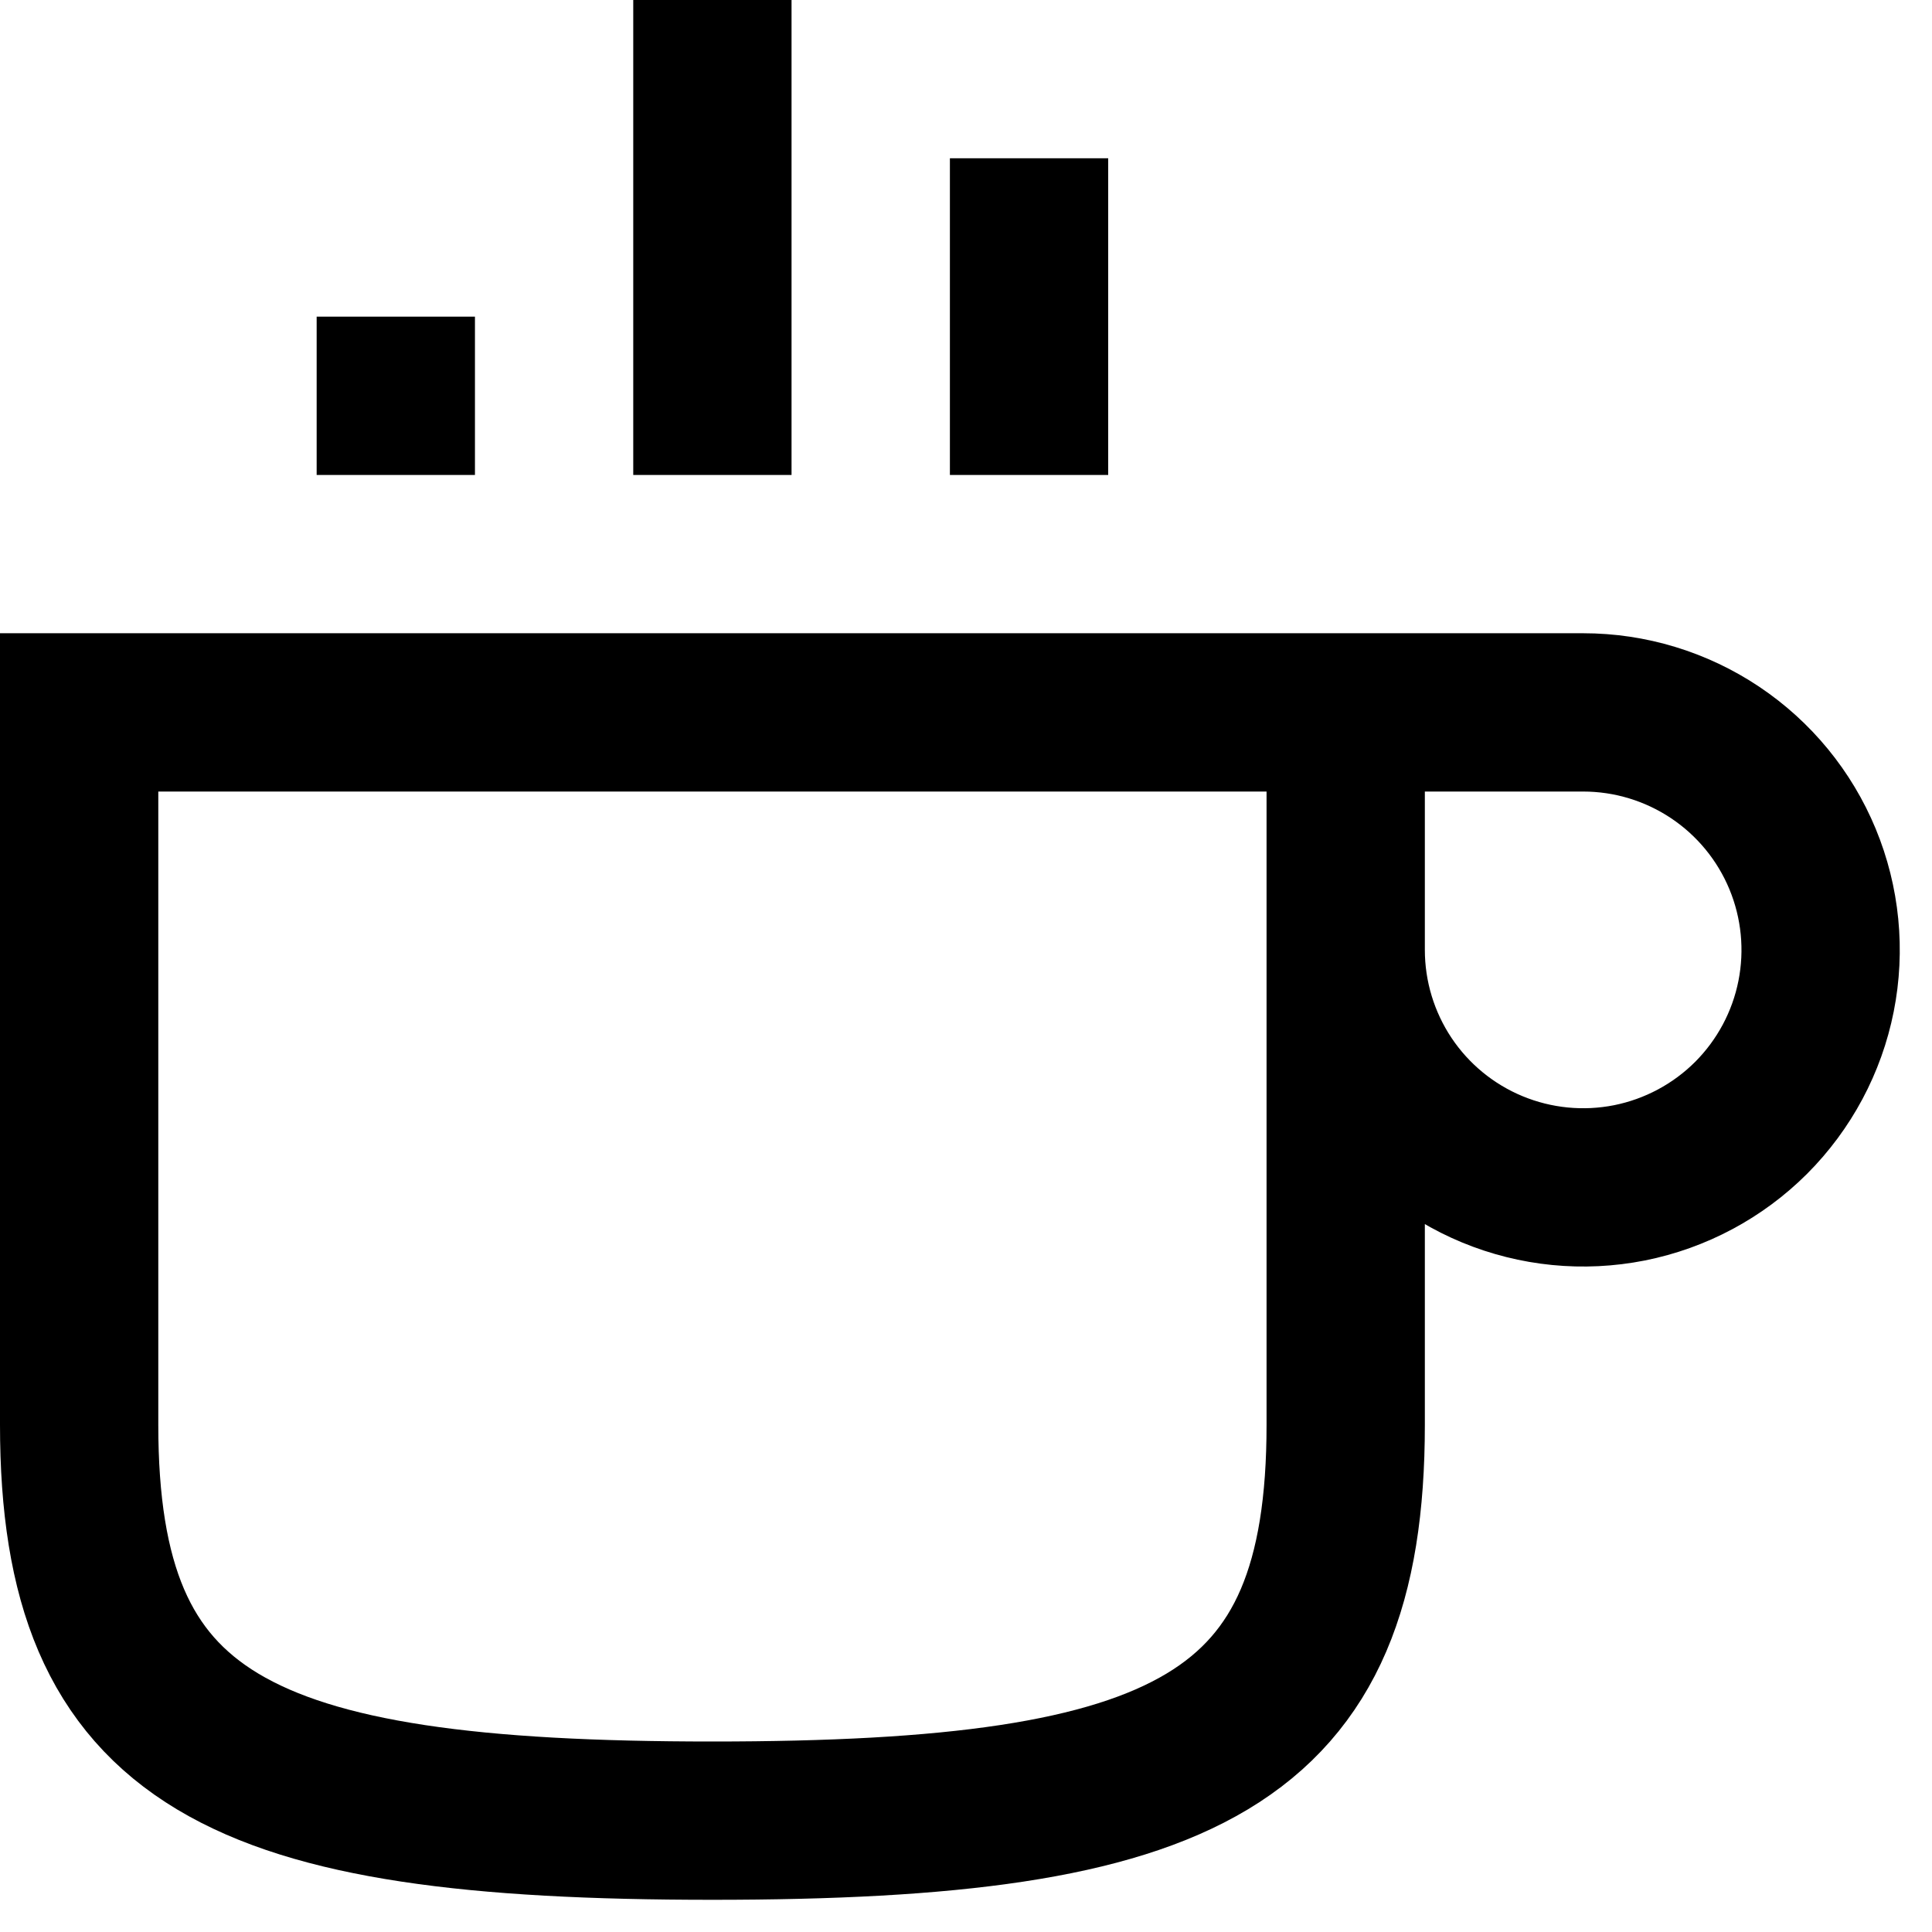 <svg width="30" height="30" viewBox="0 0 30 30" fill="none" xmlns="http://www.w3.org/2000/svg">
<g clip-path="url(#clip0_1426_56)">
<path d="M15.979 7.375V2.458M6.146 7.375V4.917M11.062 7.375V0M1.229 22.125V11.062H20.896V22.125C20.896 27.042 18.438 28.271 11.062 28.271C3.688 28.271 1.229 27.042 1.229 22.125ZM20.896 11.062V14.75C20.896 15.479 21.112 16.192 21.517 16.799C21.922 17.405 22.498 17.878 23.172 18.157C23.846 18.436 24.587 18.509 25.303 18.367C26.018 18.224 26.675 17.873 27.191 17.358C27.706 16.842 28.058 16.185 28.2 15.469C28.342 14.754 28.269 14.013 27.99 13.339C27.711 12.665 27.238 12.089 26.632 11.684C26.026 11.279 25.313 11.062 24.583 11.062H20.896Z" stroke="black" stroke-width="2.458"/>
</g>
<defs>
<clipPath id="clip0_1426_56">
<rect width="29.5" height="29.5" fill="white"/>
</clipPath>
</defs>
</svg>
